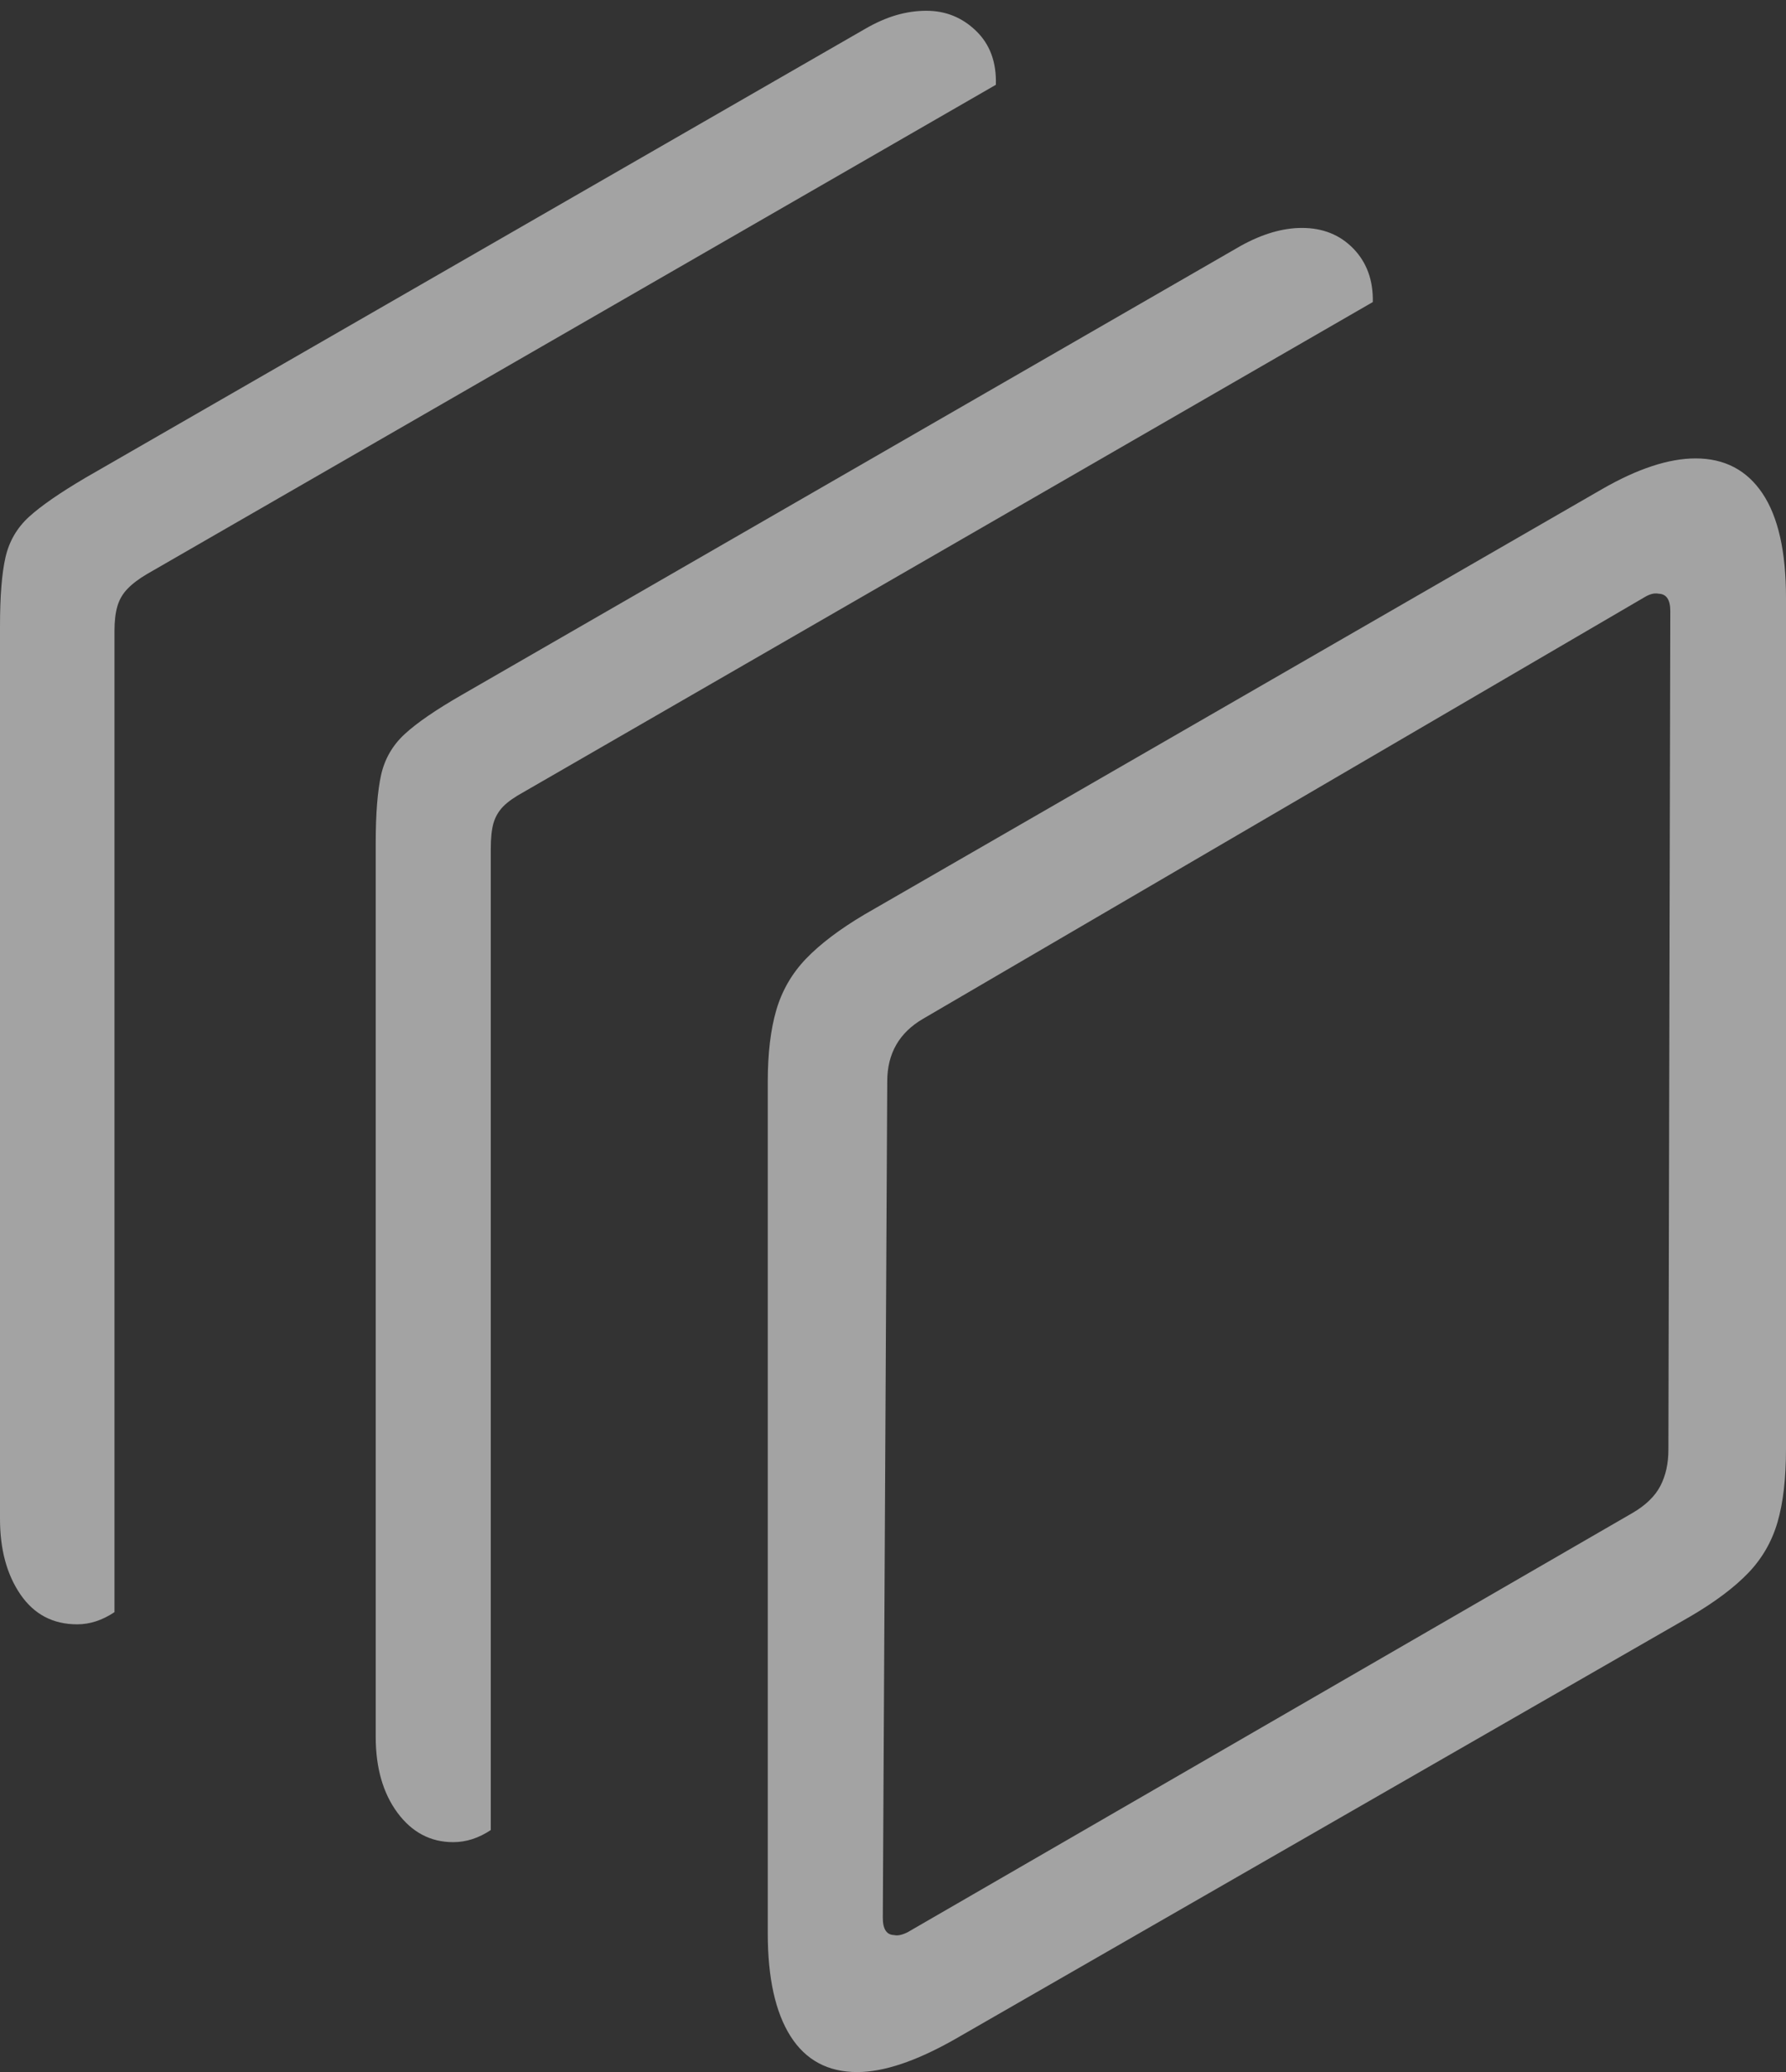 <svg width="18.924" height="21.945">
       <rect width="100%" height="100%" fill="#333333" stroke="none"/>
       <g>
              <rect height="21.945" opacity="0" width="18.924" x="0" y="0" />
              <path d="M0.818 17.203Q1.02 17.203 1.213 17.074L1.213 6.683Q1.213 6.525 1.244 6.42Q1.274 6.316 1.351 6.236Q1.428 6.156 1.557 6.08L10.552 0.898Q10.563 0.54 10.342 0.327Q10.122 0.114 9.815 0.114Q9.659 0.114 9.498 0.16Q9.336 0.207 9.161 0.309L0.907 5.059Q0.498 5.3 0.307 5.474Q0.116 5.649 0.058 5.903Q0 6.157 0 6.632L0 16.087Q0 16.57 0.216 16.886Q0.433 17.203 0.818 17.203Z"
                     fill="rgba(255,255,255,0.55)" />
              <path d="M4.802 19.51Q5.008 19.51 5.2 19.382L5.2 8.99Q5.2 8.819 5.229 8.717Q5.259 8.616 5.332 8.541Q5.406 8.466 5.551 8.387L14.546 3.199Q14.553 2.854 14.341 2.634Q14.128 2.414 13.795 2.414Q13.49 2.414 13.148 2.603L4.894 7.359Q4.485 7.594 4.291 7.772Q4.096 7.95 4.038 8.207Q3.981 8.465 3.981 8.93L3.981 18.394Q3.981 18.886 4.211 19.198Q4.442 19.51 4.802 19.51Z"
                     fill="rgba(255,255,255,0.55)" />
              <path d="M9.083 21.945Q9.503 21.945 10.111 21.601L17.916 17.116Q18.304 16.888 18.524 16.659Q18.744 16.43 18.834 16.122Q18.924 15.814 18.924 15.346L18.924 6.329Q18.924 5.598 18.675 5.226Q18.426 4.855 17.966 4.855Q17.54 4.855 16.972 5.182L9.157 9.687Q8.768 9.918 8.542 10.152Q8.317 10.386 8.226 10.696Q8.135 11.006 8.135 11.457L8.135 20.474Q8.135 21.185 8.376 21.565Q8.617 21.945 9.083 21.945ZM9.474 20.494Q9.354 20.491 9.354 20.311L9.401 11.453Q9.401 11.01 9.782 10.789L17.435 6.319Q17.512 6.275 17.575 6.288Q17.698 6.292 17.698 6.471L17.678 15.353Q17.678 15.573 17.593 15.737Q17.508 15.901 17.297 16.024L9.617 20.464Q9.528 20.508 9.474 20.494Z"
                     fill="rgba(255,255,255,0.55)" />
       </g>
</svg>